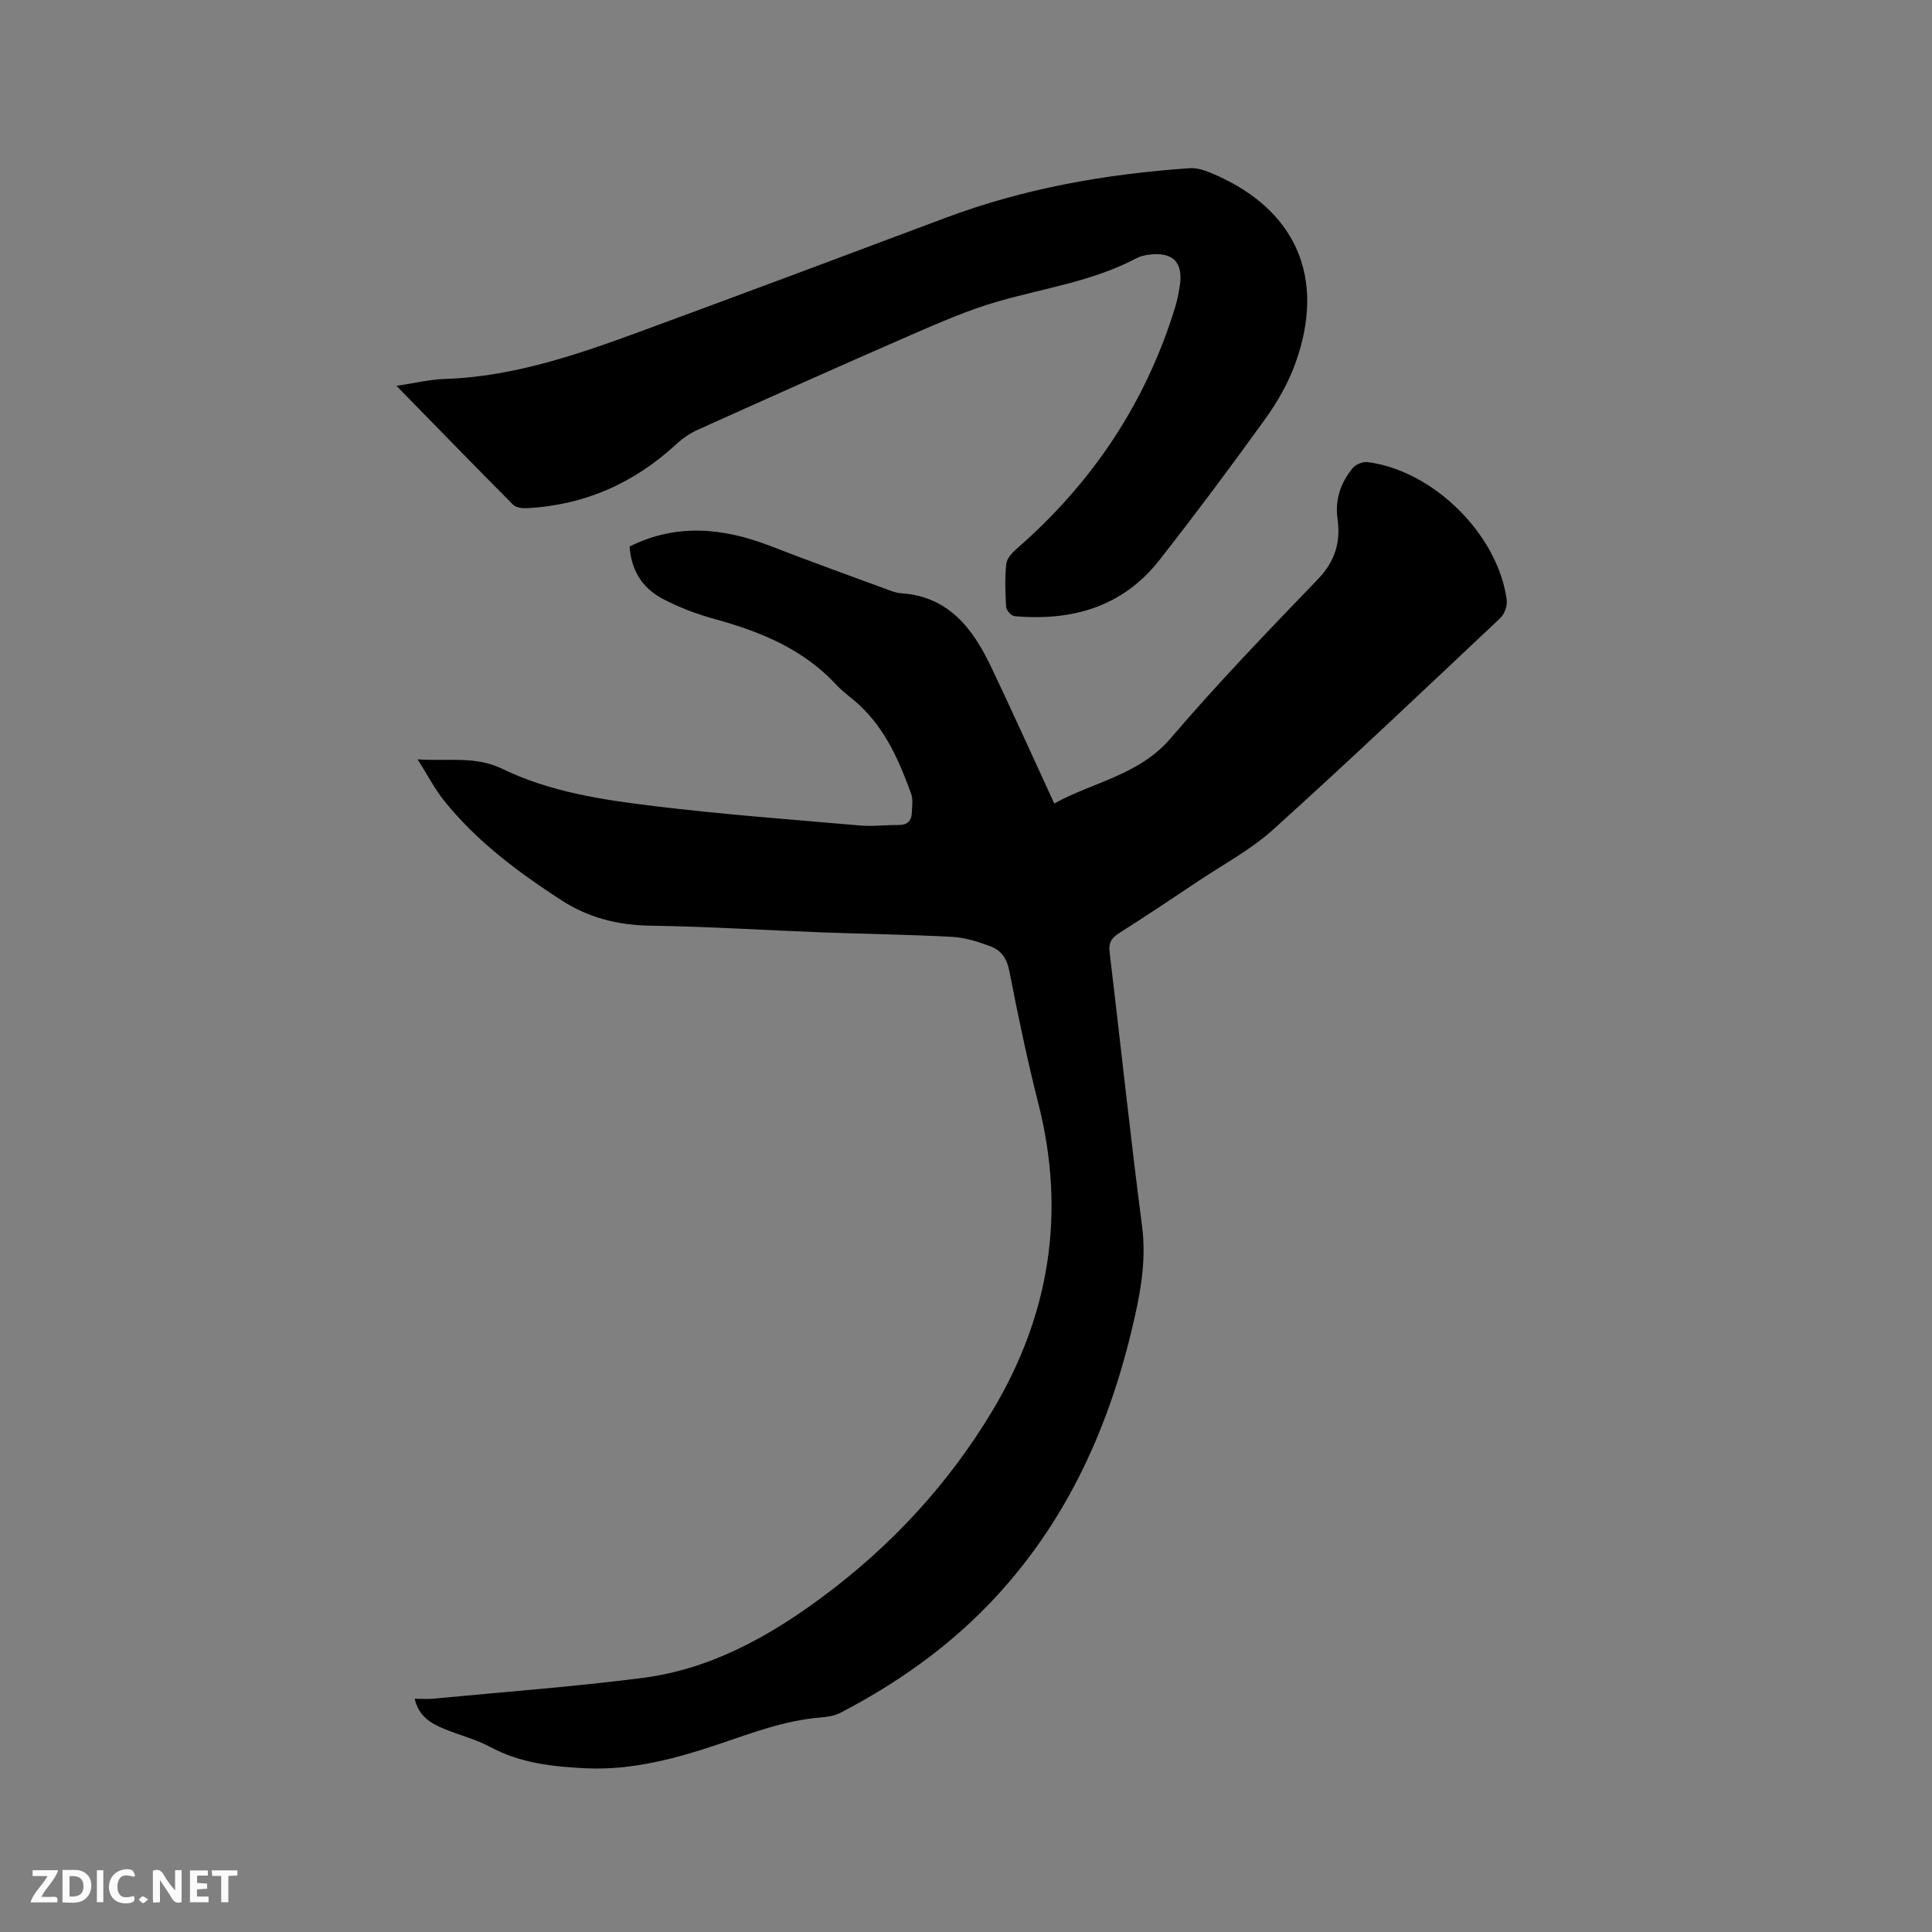 <svg enable-background="new 0 0 400 400" viewBox="0 0 400 400" xmlns="http://www.w3.org/2000/svg"><rect x="0" y="0" width="400" height="400" fill="#808080" stroke="none"/><path d="m86.47 157.22c6.53.42 11.98-.74 17.58 1.98 9.8 4.76 20.63 6.39 31.34 7.69 14.19 1.72 28.45 2.79 42.7 4.02 2.62.23 5.29-.13 7.94-.1 1.89.02 2.71-.92 2.76-2.65.04-1.26.27-2.65-.14-3.78-2.43-6.78-5.31-13.35-10.72-18.4-1.55-1.45-3.34-2.65-4.78-4.2-6.83-7.37-15.61-10.98-25.03-13.57-3.74-1.03-7.47-2.41-10.9-4.22-4.44-2.34-6.55-6.14-6.87-10.84 9.67-4.82 19.35-3.9 29.13-.11 8.18 3.17 16.43 6.14 24.67 9.18.79.29 1.63.55 2.46.61 9.75.67 14.75 7.23 18.53 15.12 4.42 9.25 8.61 18.61 13.13 28.4 8.22-4.51 17.58-5.85 24.13-13.53 9.7-11.36 20.1-22.14 30.47-32.91 3.52-3.66 4.73-7.69 4.06-12.41-.58-4.1.66-7.57 3.15-10.61.62-.76 2.11-1.34 3.1-1.21 13.61 1.75 27 15.03 28.77 28.55.16 1.19-.47 2.92-1.35 3.75-15.59 14.69-31.13 29.44-47.03 43.79-4.59 4.15-10.23 7.15-15.42 10.62-5.46 3.65-10.93 7.3-16.47 10.82-1.52.97-2.18 1.92-1.96 3.81 2.27 18.94 4.27 37.91 6.73 56.82.99 7.6-.51 14.77-2.25 21.96-5.12 21.16-14.11 40.34-29.35 56.22-8.97 9.34-19.45 16.67-30.9 22.62-1.26.66-2.84.85-4.29.97-7.05.6-13.58 3.03-20.2 5.28-9.15 3.1-18.48 5.69-28.27 5.21-6.76-.33-13.46-1.06-19.65-4.39-3.05-1.64-6.52-2.48-9.74-3.83-2.65-1.11-5.09-2.54-5.95-6.17 1.45 0 2.68.1 3.89-.02 14.43-1.38 28.91-2.45 43.28-4.29 14.01-1.8 26.07-8.47 37.27-16.78 14.22-10.55 26.07-23.35 35.16-38.51 11.88-19.8 15.27-41.01 9.54-63.59-2.32-9.13-4.24-18.37-6.05-27.62-.5-2.53-1.72-4.17-3.84-4.96-2.54-.95-5.25-1.82-7.93-1.97-8.97-.49-17.96-.59-26.94-.93-11.86-.45-23.71-1.22-35.57-1.39-6.81-.1-12.92-1.66-18.6-5.37-8.91-5.82-17.42-12.14-24.12-20.52-1.92-2.38-3.36-5.2-5.47-8.54z" fill="#000001"/><path d="m82.09 79.89c3.81-.57 6.88-1.33 9.98-1.43 14.65-.48 28.22-5.3 41.74-10.28 20.65-7.6 41.27-15.31 61.87-23.05 16.31-6.13 33.25-9.1 50.55-10.3 1.4-.1 2.94.33 4.26.88 17.71 7.27 24.21 21.63 17.66 39.63-1.46 4.01-3.67 7.88-6.17 11.36-7.12 9.89-14.42 19.66-21.93 29.25-7.62 9.73-18.13 12.67-30.01 11.62-.66-.06-1.69-1.21-1.73-1.9-.19-2.96-.28-5.95.02-8.89.11-1.12 1.19-2.33 2.13-3.14 15.65-13.61 26.75-30.19 32.85-50.05.43-1.41.7-2.88.94-4.34.81-4.96-1.45-7.22-6.52-6.5-.83.12-1.7.32-2.43.71-9.02 4.78-19.07 6.18-28.71 8.96-6.16 1.77-12.12 4.38-18.02 6.95-14.75 6.42-29.44 13.01-44.11 19.61-1.6.72-3.13 1.77-4.43 2.97-8.74 8.08-18.97 12.62-30.86 13.26-.97.05-2.31-.09-2.92-.7-7.94-7.98-15.75-16.02-24.16-24.62z" fill="#000001"/><g fill="#fafbfa"><path d="m37.59 393.81c-.92.31-1.52.05-2-.78-.7-1.2-1.52-2.34-2.47-3.78v4.59c-.55.03-.95.05-1.41.07-.03-.37-.06-.64-.06-.91 0-1.91 0-3.81 0-5.7 1.13-.41 1.77-.03 2.29.91.62 1.11 1.38 2.14 2.31 3.19v-4.2h1.35v6.61z"/><path d="m12.94 393.88v-6.75c1.9.19 3.93-.54 5.37 1.29.8 1.01.78 2.88.03 3.97-1.37 1.97-3.4 1.51-5.4 1.49m1.45-1.22c2.04.12 2.92-.58 2.89-2.21-.03-1.51-.98-2.19-2.89-2z"/><path d="m11.81 393.87h-5.49c.68-2.18 2.47-3.48 3.51-5.45h-3.08v-1.21h5.29c-.71 2.13-2.44 3.48-3.47 5.51.86 0 1.63.04 2.39-.01.79-.05 1.14.21.85 1.16"/><path d="m39.33 393.86v-6.61h3.7v1.07h-2.22v1.52c.68.04 1.34.09 2.07.13v1.07c-.72.05-1.38.09-2.1.14v1.48h2.4v1.19h-3.85z"/><path d="m27.71 388.56c-1.15-.3-2.46-.61-3.1.64-.37.73-.41 1.93-.06 2.67.63 1.35 1.99.93 3.17.68.35.94-.01 1.32-.93 1.46-1.62.25-3.05-.27-3.76-1.48-.73-1.24-.6-3.03.31-4.17.88-1.11 2.71-1.7 4-1.16.32.13.44.74.65 1.12-.1.08-.19.16-.28.24"/><path d="m49.15 387.24v1.07c-.59.02-1.17.05-1.87.08v5.44h-1.48v-5.44h-1.85c-.05-.4-.08-.73-.13-1.15z"/><path d="m20.06 387.21h1.33v6.62h-1.33z"/><path d="m30.68 393.25c-.49.38-.8.79-1.05.76-.32-.05-.6-.45-.9-.7.26-.24.51-.64.8-.67.29-.04.62.3 1.15.61"/></g></svg>